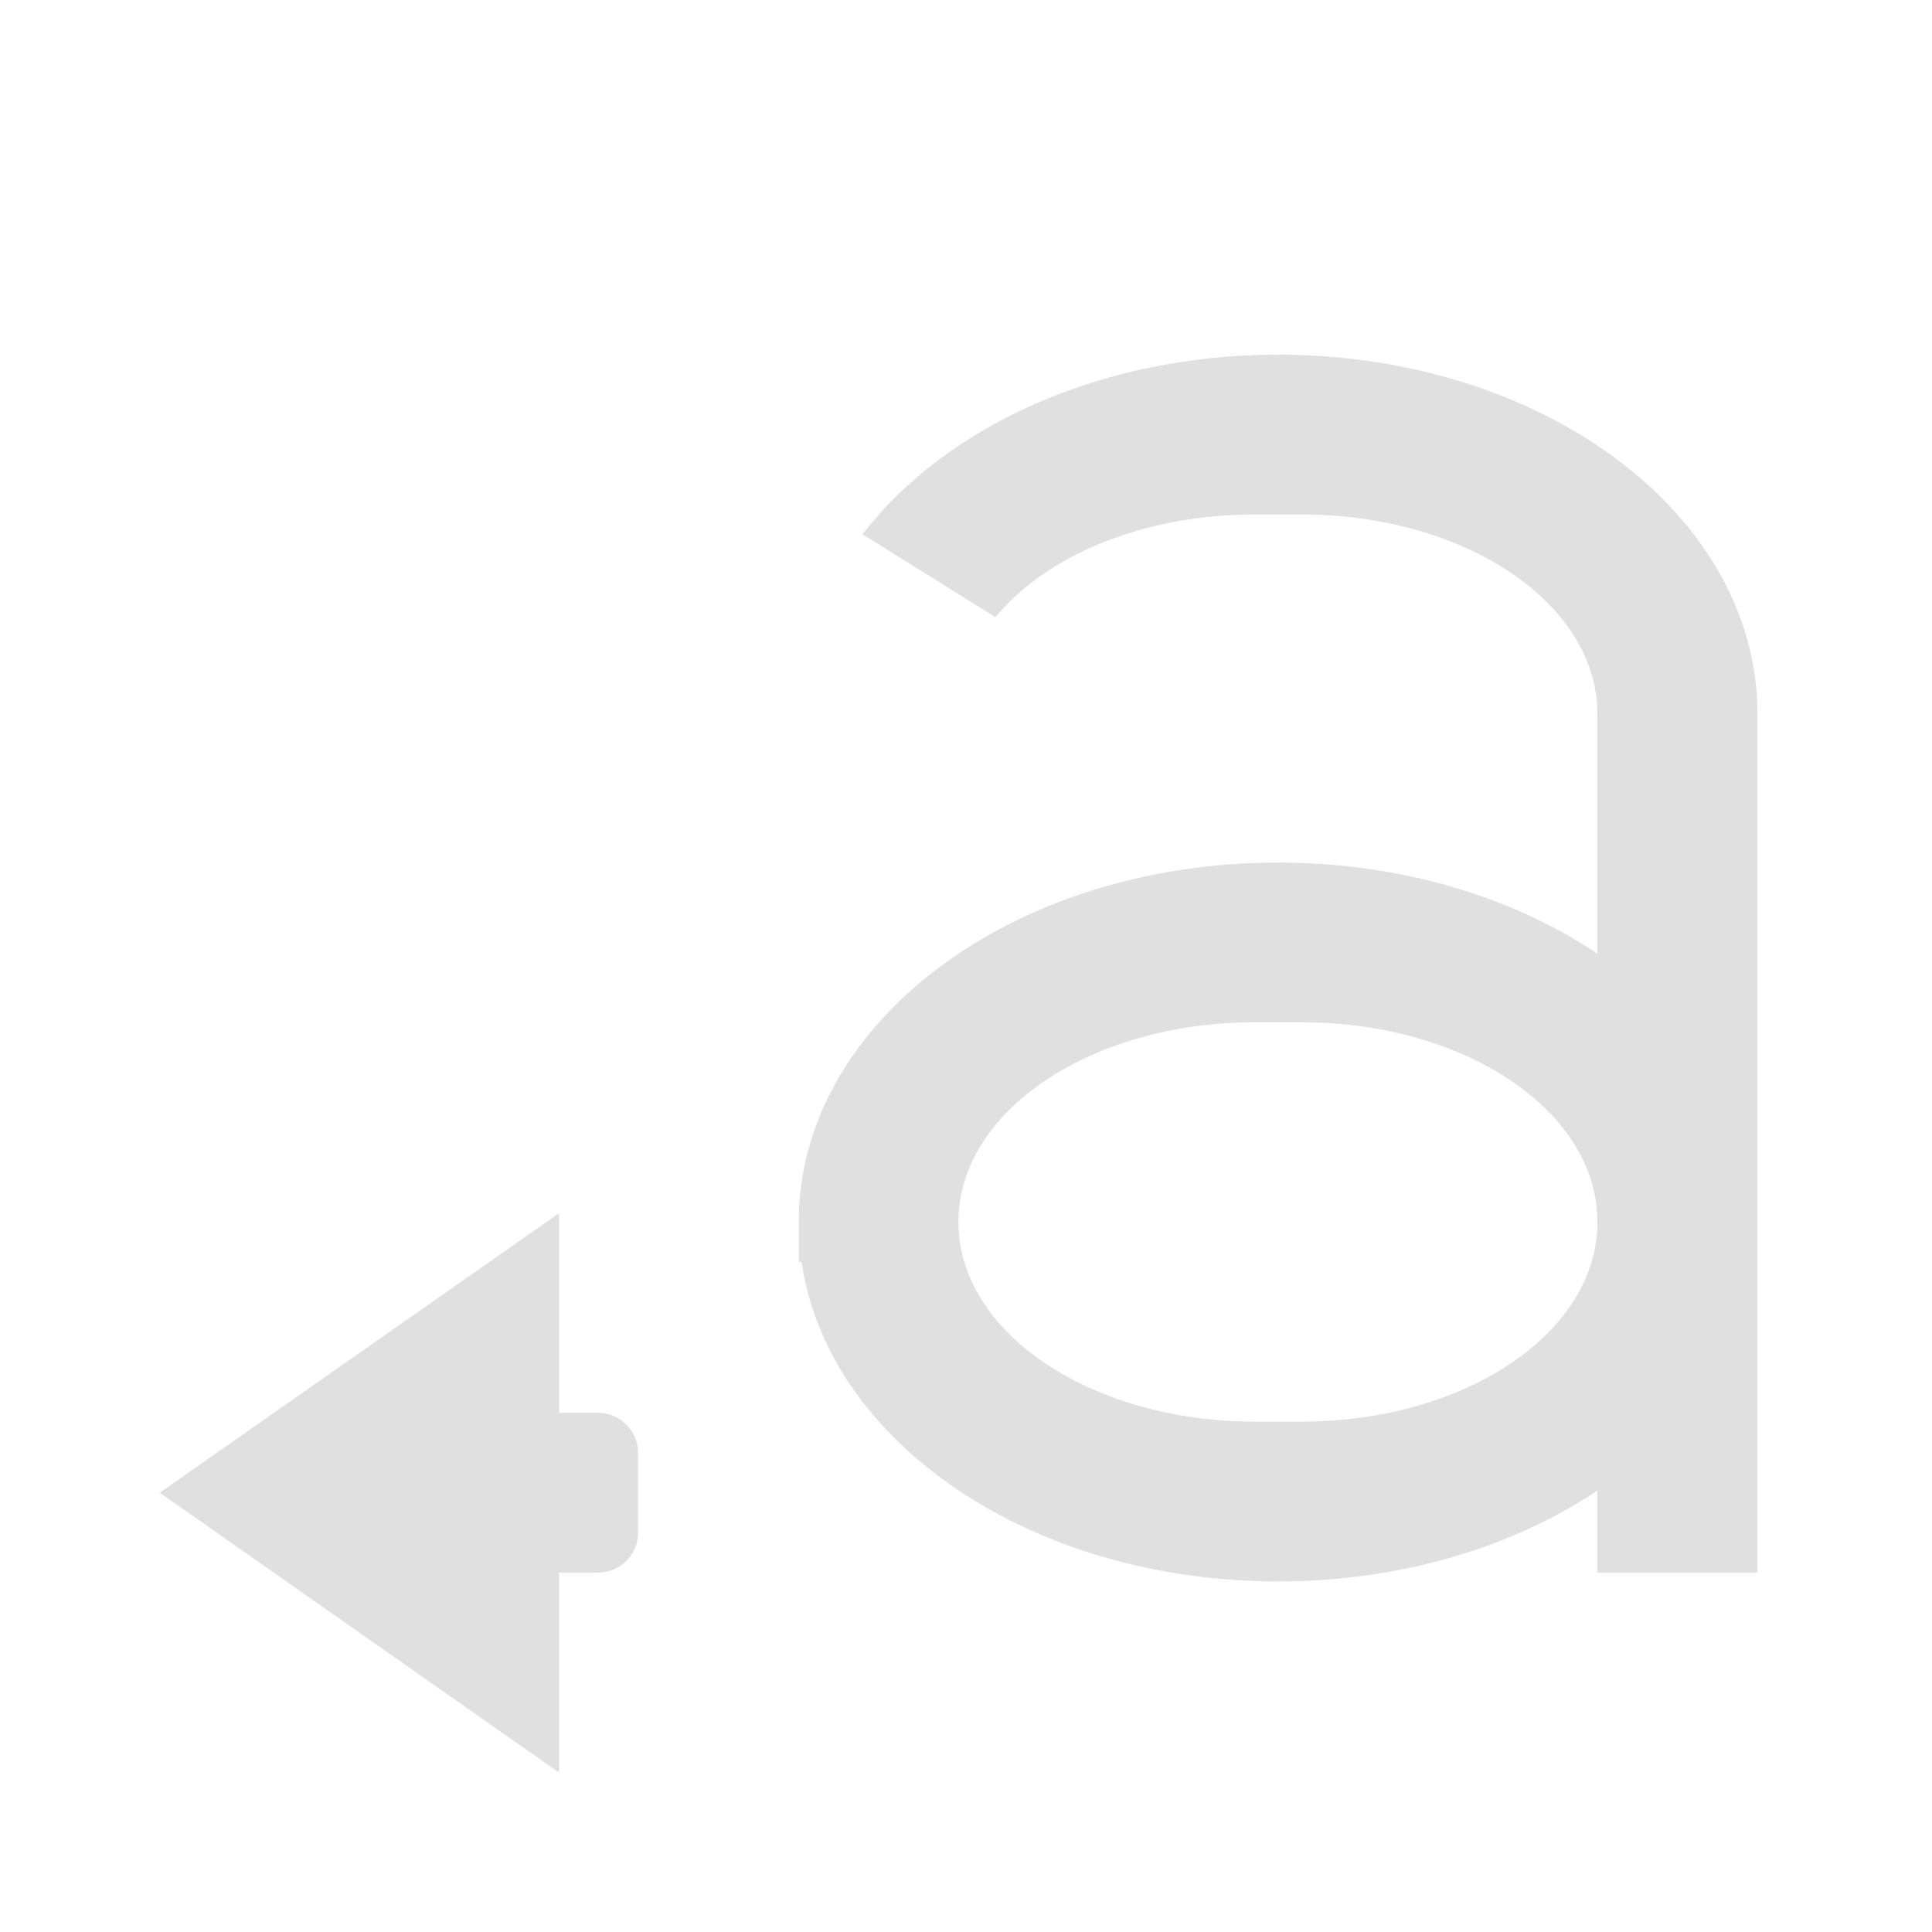 <?xml version="1.0" encoding="UTF-8"?>
<svg xmlns="http://www.w3.org/2000/svg" xmlns:xlink="http://www.w3.org/1999/xlink" width="24px" height="24px" viewBox="0 0 24 24" version="1.1">
<g id="surface1">
<path style=" stroke:none;fill-rule:nonzero;fill:rgb(87.843%,87.843%,87.843%);fill-opacity:1;" d="M 15.875 4.406 C 13.664 4.406 11.742 5.301 10.715 6.637 L 12.367 7.668 C 12.992 6.902 14.199 6.391 15.59 6.391 L 16.164 6.391 C 18.203 6.391 19.844 7.496 19.844 8.871 L 19.844 11.848 C 18.793 11.141 17.402 10.715 15.875 10.715 C 12.578 10.715 9.922 12.707 9.922 15.18 L 9.922 15.676 L 9.957 15.676 C 10.285 17.914 12.801 19.645 15.875 19.645 C 17.402 19.645 18.793 19.219 19.844 18.516 L 19.844 19.535 L 21.832 19.535 L 21.832 8.871 C 21.832 6.395 19.176 4.406 15.875 4.406 Z M 15.59 12.699 L 16.164 12.699 C 18.203 12.699 19.844 13.805 19.844 15.18 C 19.844 16.555 18.203 17.66 16.164 17.66 L 15.59 17.66 C 13.551 17.66 11.906 16.555 11.906 15.18 C 11.906 13.805 13.551 12.699 15.59 12.699 Z M 15.59 12.699 "/>
<path style=" stroke:none;fill-rule:nonzero;fill:rgb(87.843%,87.843%,87.843%);fill-opacity:1;" d="M 5.457 19.535 L 5.457 17.551 L 7.43 17.551 C 7.703 17.551 7.926 17.773 7.926 18.047 L 7.926 19.039 C 7.926 19.316 7.703 19.535 7.43 19.535 Z M 5.457 19.535 "/>
<path style=" stroke:none;fill-rule:nonzero;fill:rgb(87.843%,87.843%,87.843%);fill-opacity:1;" d="M 6.945 15.07 L 6.945 22.02 L 1.984 18.543 Z M 6.945 15.07 "/>
</g>
</svg>

